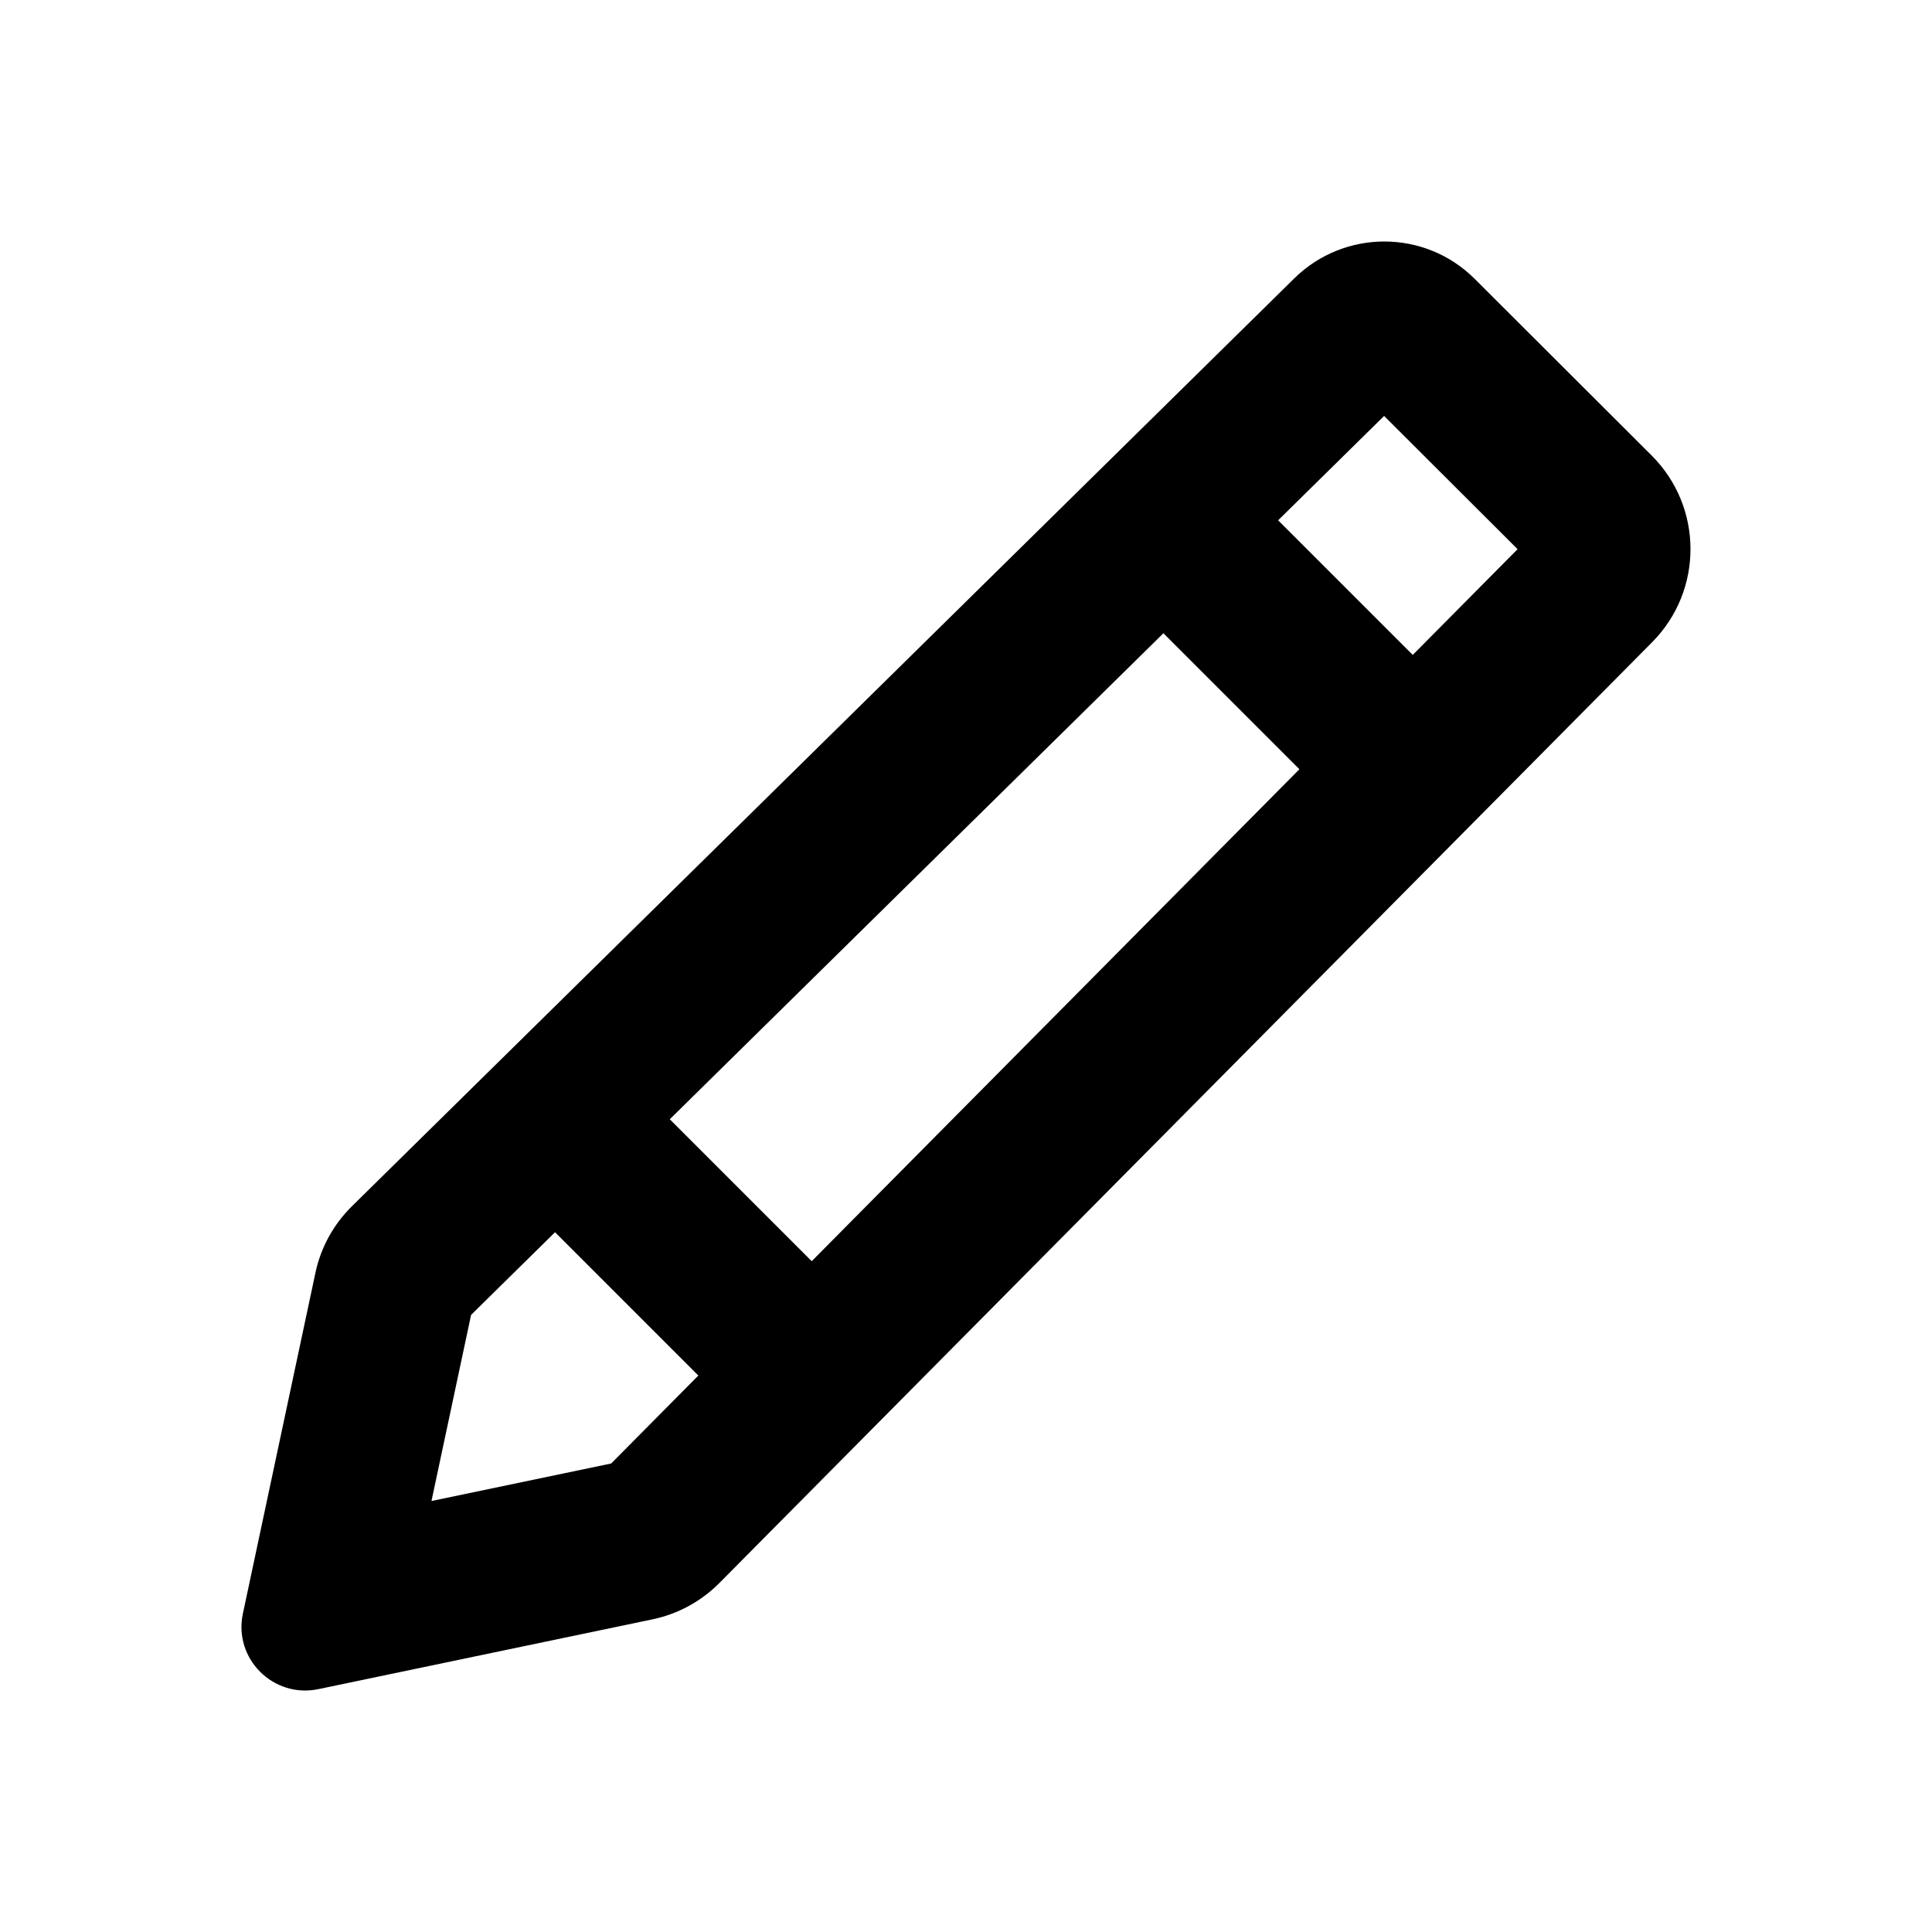 <svg xmlns="http://www.w3.org/2000/svg" width="24" height="24" viewBox="0 0 24 24"><rect width="24" height="24" fill="#fff" opacity="0"/><g transform="translate(3 3)"><g transform="translate(181.318 -66.664)" fill="none" stroke-miterlimit="10"><path d="M-166,67.129l2.2,2.194a1.641,1.641,0,0,1,.006,2.318L-175.38,83.327a1.64,1.64,0,0,1-.832.453l-4.151.868a.792.792,0,0,1-.938-.938l.9-4.233a1.641,1.641,0,0,1,.454-.829l11.708-11.527A1.592,1.592,0,0,1-166,67.129Z" stroke="none"/><path d="M -167.124 68.831 L -178.466 79.998 L -178.958 82.31 L -176.726 81.844 L -165.466 70.486 L -167.124 68.831 M -167.122 66.664 C -166.715 66.664 -166.308 66.819 -165.998 67.129 L -163.8 69.323 C -163.16 69.963 -163.157 70.998 -163.794 71.641 L -175.38 83.327 C -175.607 83.556 -175.896 83.714 -176.212 83.78 L -180.363 84.647 C -180.924 84.764 -181.419 84.268 -181.301 83.71 L -180.4 79.477 C -180.334 79.162 -180.175 78.874 -179.946 78.648 L -168.239 67.121 C -167.929 66.817 -167.525 66.664 -167.122 66.664 Z" stroke="none" fill="#000"/></g><line x2="4" y2="4" transform="translate(11 3)" fill="none" stroke="#000" stroke-miterlimit="10" stroke-width="2"/><line x2="3" y2="3" transform="translate(4 10.998)" fill="none" stroke="#000" stroke-miterlimit="10" stroke-width="2"/></g></svg>